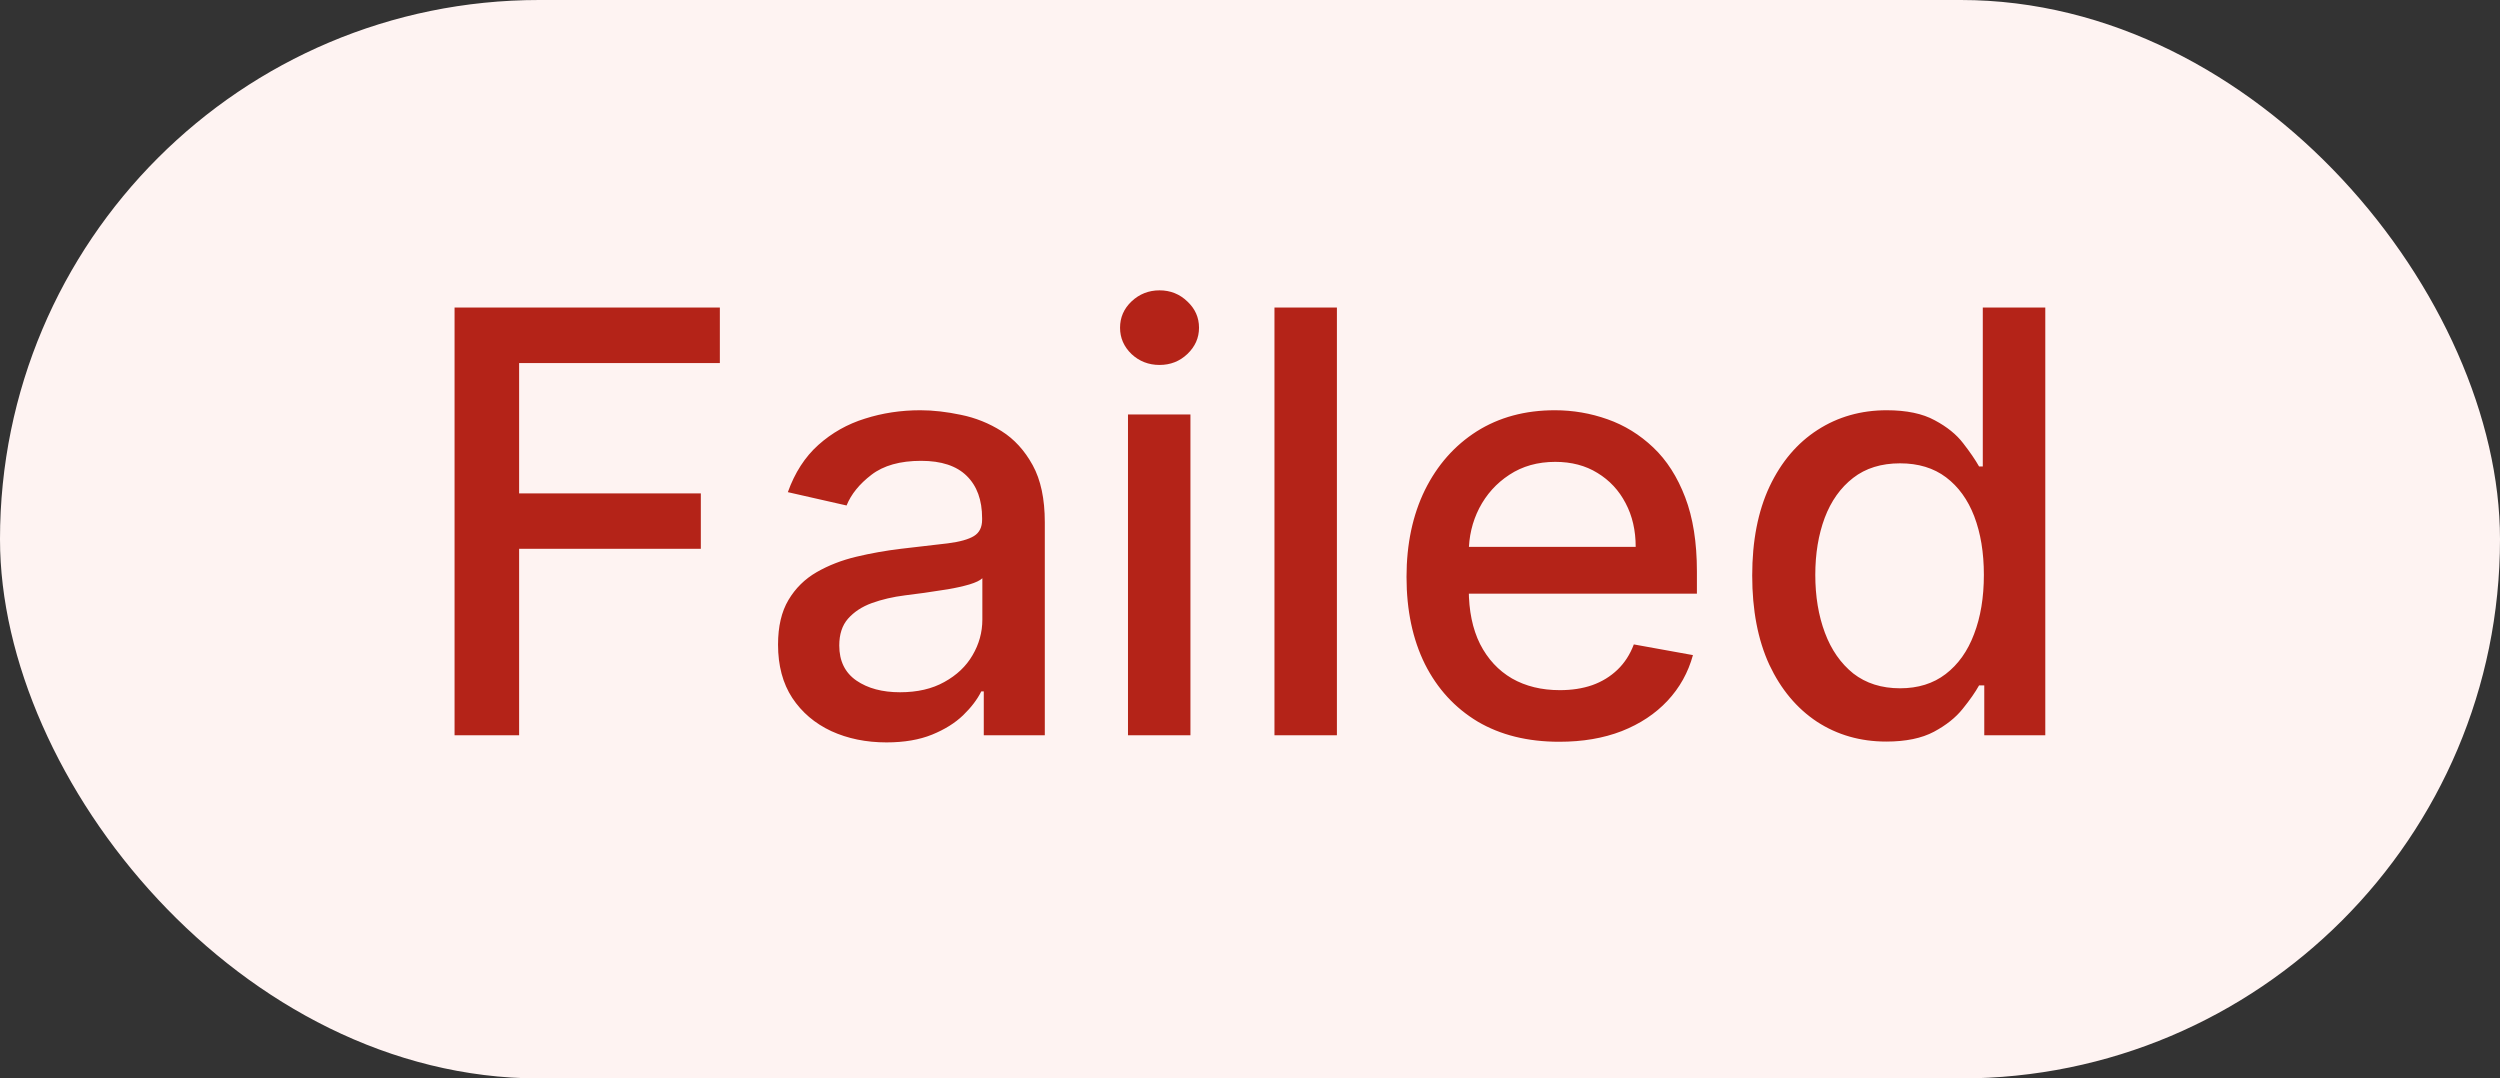 <svg width="51" height="22" viewBox="0 0 51 22" fill="none" xmlns="http://www.w3.org/2000/svg">
<rect x="0" y="0" width="51" height="22" fill="#333333" stroke="none"/>
<g style="mix-blend-mode:multiply">
<rect width="51" height="22" rx="11" fill="#FEF3F2"/>
<path d="M9.273 15V6.273H14.685V7.406H10.59V10.065H14.297V11.195H10.59V15H9.273ZM18.084 15.145C17.669 15.145 17.294 15.068 16.959 14.915C16.623 14.758 16.358 14.533 16.162 14.237C15.969 13.942 15.872 13.579 15.872 13.151C15.872 12.781 15.943 12.477 16.085 12.239C16.227 12 16.419 11.811 16.66 11.672C16.902 11.533 17.172 11.428 17.47 11.357C17.768 11.286 18.072 11.232 18.382 11.195C18.774 11.149 19.092 11.112 19.337 11.084C19.581 11.053 19.758 11.003 19.869 10.935C19.98 10.867 20.035 10.756 20.035 10.602V10.572C20.035 10.2 19.93 9.912 19.72 9.707C19.513 9.503 19.203 9.401 18.791 9.401C18.362 9.401 18.024 9.496 17.777 9.686C17.532 9.874 17.363 10.082 17.27 10.312L16.072 10.04C16.214 9.642 16.422 9.321 16.694 9.077C16.97 8.83 17.287 8.651 17.645 8.54C18.003 8.426 18.379 8.369 18.774 8.369C19.035 8.369 19.312 8.401 19.605 8.463C19.9 8.523 20.176 8.634 20.432 8.795C20.69 8.957 20.902 9.189 21.067 9.49C21.231 9.788 21.314 10.176 21.314 10.653V15H20.069V14.105H20.018C19.936 14.27 19.812 14.432 19.648 14.591C19.483 14.75 19.271 14.882 19.013 14.987C18.754 15.092 18.444 15.145 18.084 15.145ZM18.361 14.122C18.713 14.122 19.014 14.053 19.264 13.913C19.517 13.774 19.709 13.592 19.839 13.368C19.973 13.141 20.04 12.898 20.04 12.639V11.796C19.994 11.841 19.906 11.883 19.775 11.923C19.648 11.96 19.501 11.993 19.337 12.021C19.172 12.047 19.011 12.071 18.855 12.094C18.699 12.114 18.568 12.131 18.463 12.145C18.216 12.176 17.99 12.229 17.785 12.303C17.584 12.376 17.422 12.483 17.299 12.622C17.18 12.758 17.121 12.94 17.121 13.168C17.121 13.483 17.237 13.722 17.47 13.883C17.703 14.043 18 14.122 18.361 14.122ZM23.011 15V8.455H24.285V15H23.011ZM23.654 7.445C23.433 7.445 23.242 7.371 23.083 7.223C22.927 7.072 22.849 6.893 22.849 6.686C22.849 6.476 22.927 6.297 23.083 6.149C23.242 5.999 23.433 5.923 23.654 5.923C23.876 5.923 24.065 5.999 24.221 6.149C24.38 6.297 24.46 6.476 24.46 6.686C24.46 6.893 24.38 7.072 24.221 7.223C24.065 7.371 23.876 7.445 23.654 7.445ZM27.273 6.273V15H25.999V6.273H27.273ZM31.808 15.132C31.163 15.132 30.608 14.994 30.142 14.719C29.679 14.44 29.321 14.05 29.068 13.547C28.818 13.041 28.693 12.449 28.693 11.77C28.693 11.099 28.818 10.508 29.068 9.997C29.321 9.486 29.674 9.087 30.125 8.8C30.58 8.513 31.111 8.369 31.719 8.369C32.088 8.369 32.446 8.43 32.793 8.553C33.139 8.675 33.45 8.866 33.726 9.128C34.002 9.389 34.219 9.729 34.378 10.146C34.537 10.561 34.617 11.065 34.617 11.659V12.111H29.413V11.156H33.368C33.368 10.821 33.3 10.524 33.163 10.266C33.027 10.004 32.835 9.798 32.588 9.648C32.344 9.497 32.057 9.422 31.727 9.422C31.369 9.422 31.057 9.51 30.79 9.686C30.526 9.859 30.321 10.087 30.176 10.368C30.034 10.646 29.963 10.949 29.963 11.276V12.021C29.963 12.459 30.04 12.831 30.193 13.138C30.35 13.445 30.567 13.679 30.845 13.841C31.124 14 31.449 14.079 31.821 14.079C32.063 14.079 32.283 14.046 32.482 13.977C32.681 13.906 32.852 13.801 32.997 13.662C33.142 13.523 33.253 13.351 33.33 13.146L34.536 13.364C34.439 13.719 34.266 14.03 34.016 14.297C33.769 14.561 33.458 14.767 33.083 14.915C32.71 15.06 32.286 15.132 31.808 15.132ZM38.481 15.128C37.952 15.128 37.481 14.993 37.066 14.723C36.654 14.45 36.33 14.062 36.094 13.56C35.861 13.054 35.745 12.447 35.745 11.74C35.745 11.033 35.863 10.428 36.099 9.925C36.337 9.422 36.664 9.037 37.079 8.77C37.493 8.503 37.964 8.369 38.489 8.369C38.895 8.369 39.222 8.438 39.469 8.574C39.719 8.707 39.913 8.864 40.049 9.043C40.188 9.222 40.296 9.379 40.373 9.516H40.449V6.273H41.724V15H40.479V13.982H40.373C40.296 14.121 40.185 14.28 40.04 14.459C39.898 14.638 39.702 14.794 39.452 14.928C39.202 15.061 38.878 15.128 38.481 15.128ZM38.762 14.041C39.128 14.041 39.438 13.945 39.691 13.751C39.947 13.555 40.14 13.284 40.27 12.938C40.404 12.591 40.471 12.188 40.471 11.727C40.471 11.273 40.405 10.875 40.275 10.534C40.144 10.193 39.952 9.928 39.699 9.737C39.447 9.547 39.134 9.452 38.762 9.452C38.378 9.452 38.059 9.551 37.803 9.75C37.547 9.949 37.354 10.22 37.224 10.564C37.096 10.908 37.032 11.296 37.032 11.727C37.032 12.165 37.097 12.558 37.228 12.908C37.358 13.257 37.552 13.534 37.807 13.739C38.066 13.94 38.384 14.041 38.762 14.041Z" fill="#B42318"/>
</g>
</svg>
